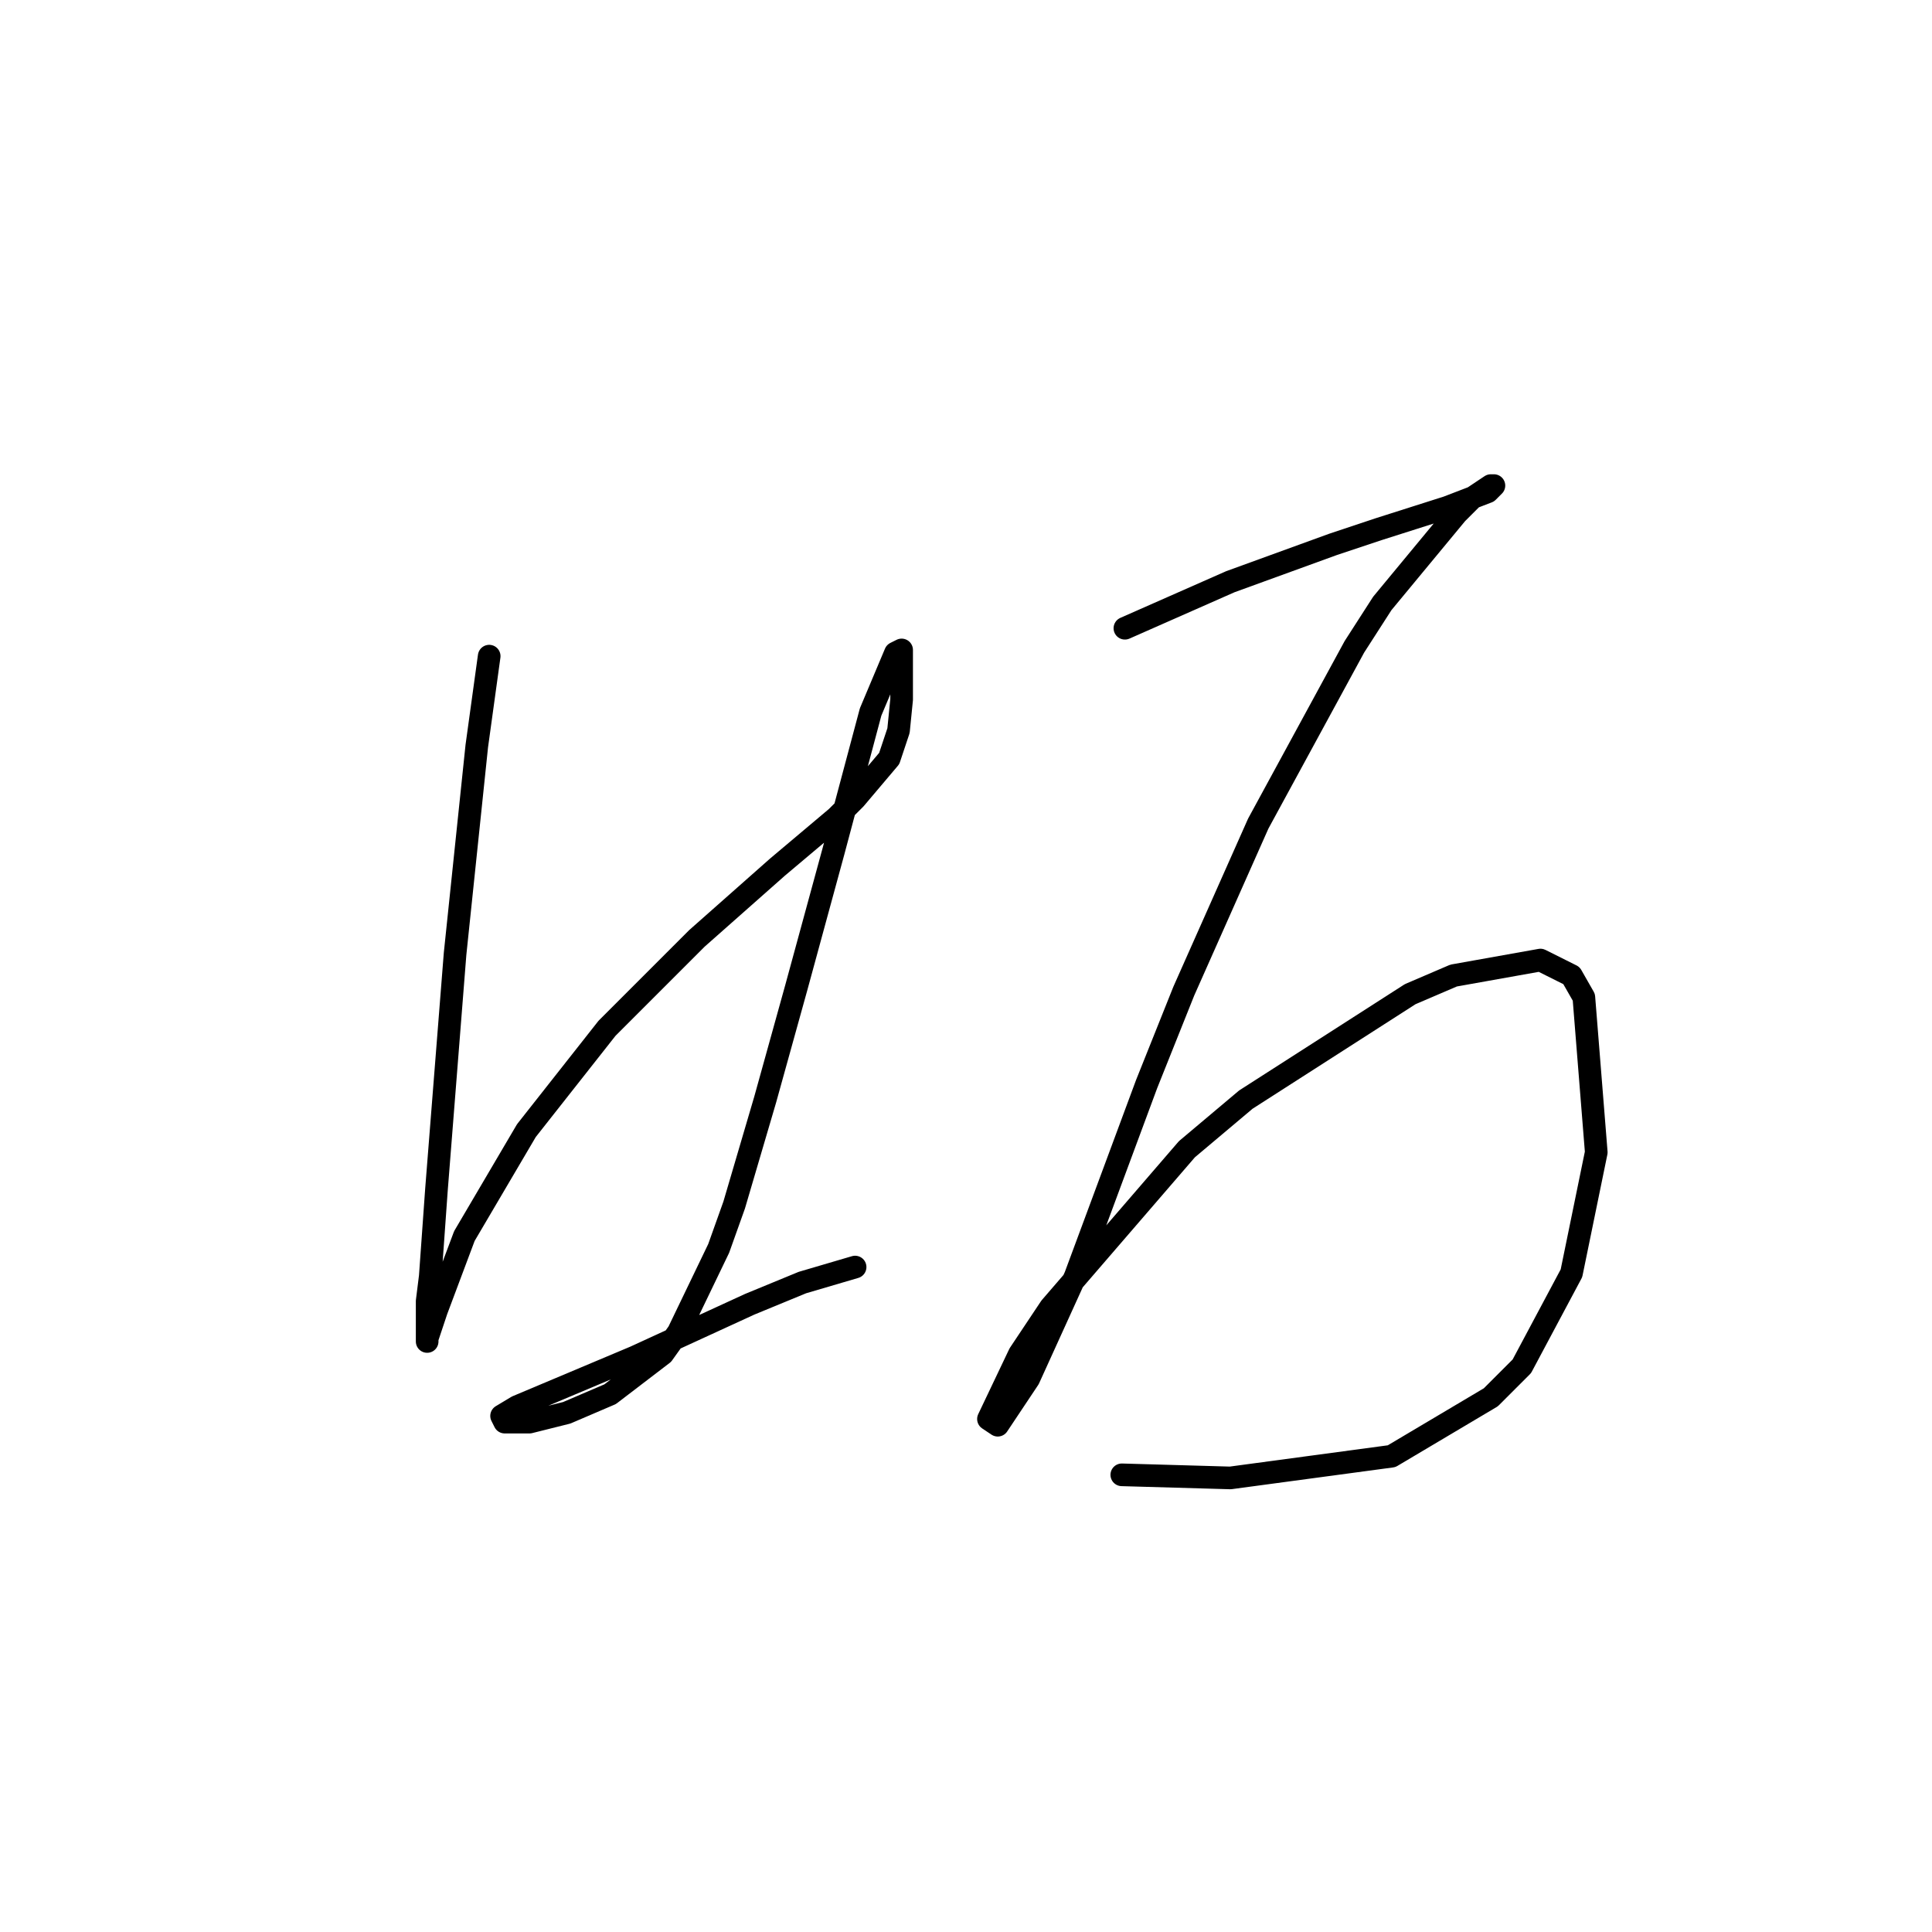 <?xml version="1.0" standalone="no"?>
    <svg width="256" height="256" xmlns="http://www.w3.org/2000/svg" version="1.1">
    <polyline stroke="black" stroke-width="3" stroke-linecap="round" fill="transparent" stroke-linejoin="round" points="64.82 86.943 63.176 98.859 60.3 126.39 57.834 157.619 57.012 169.124 56.601 172.412 56.601 176.932 56.601 177.753 56.601 177.343 57.834 173.644 61.532 163.783 69.75 149.812 80.434 136.252 92.35 124.336 103.034 114.885 110.841 108.31 113.306 105.845 117.826 100.503 119.059 96.805 119.47 92.696 119.47 90.641 119.47 87.765 119.47 86.121 118.648 86.532 115.361 94.339 110.43 112.83 105.499 130.91 101.39 145.703 97.281 159.674 95.227 165.426 89.885 176.521 87.83 179.397 80.845 184.739 75.092 187.204 70.161 188.437 67.285 188.437 66.874 188.437 66.463 187.615 68.518 186.382 84.132 179.808 99.336 172.823 106.321 169.946 113.306 167.892 113.306 167.892 " />
        <polyline stroke="black" stroke-width="3" stroke-linecap="round" fill="transparent" stroke-linejoin="round" points="149.055 83.245 163.026 77.081 176.586 72.151 182.75 70.096 191.79 67.22 197.131 65.165 197.953 64.343 197.542 64.343 195.077 65.987 193.022 68.041 183.161 79.958 179.462 85.71 166.724 109.132 156.862 131.321 151.932 143.648 142.481 169.124 136.317 182.684 132.208 188.848 130.975 188.026 135.084 179.397 139.194 173.233 157.273 152.277 165.081 145.703 186.859 131.732 192.611 129.266 204.117 127.212 208.226 129.266 209.869 132.143 211.513 152.688 208.226 168.713 201.651 181.041 197.542 185.15 184.393 192.957 163.026 195.833 148.644 195.422 148.644 195.422 " />
        </svg>